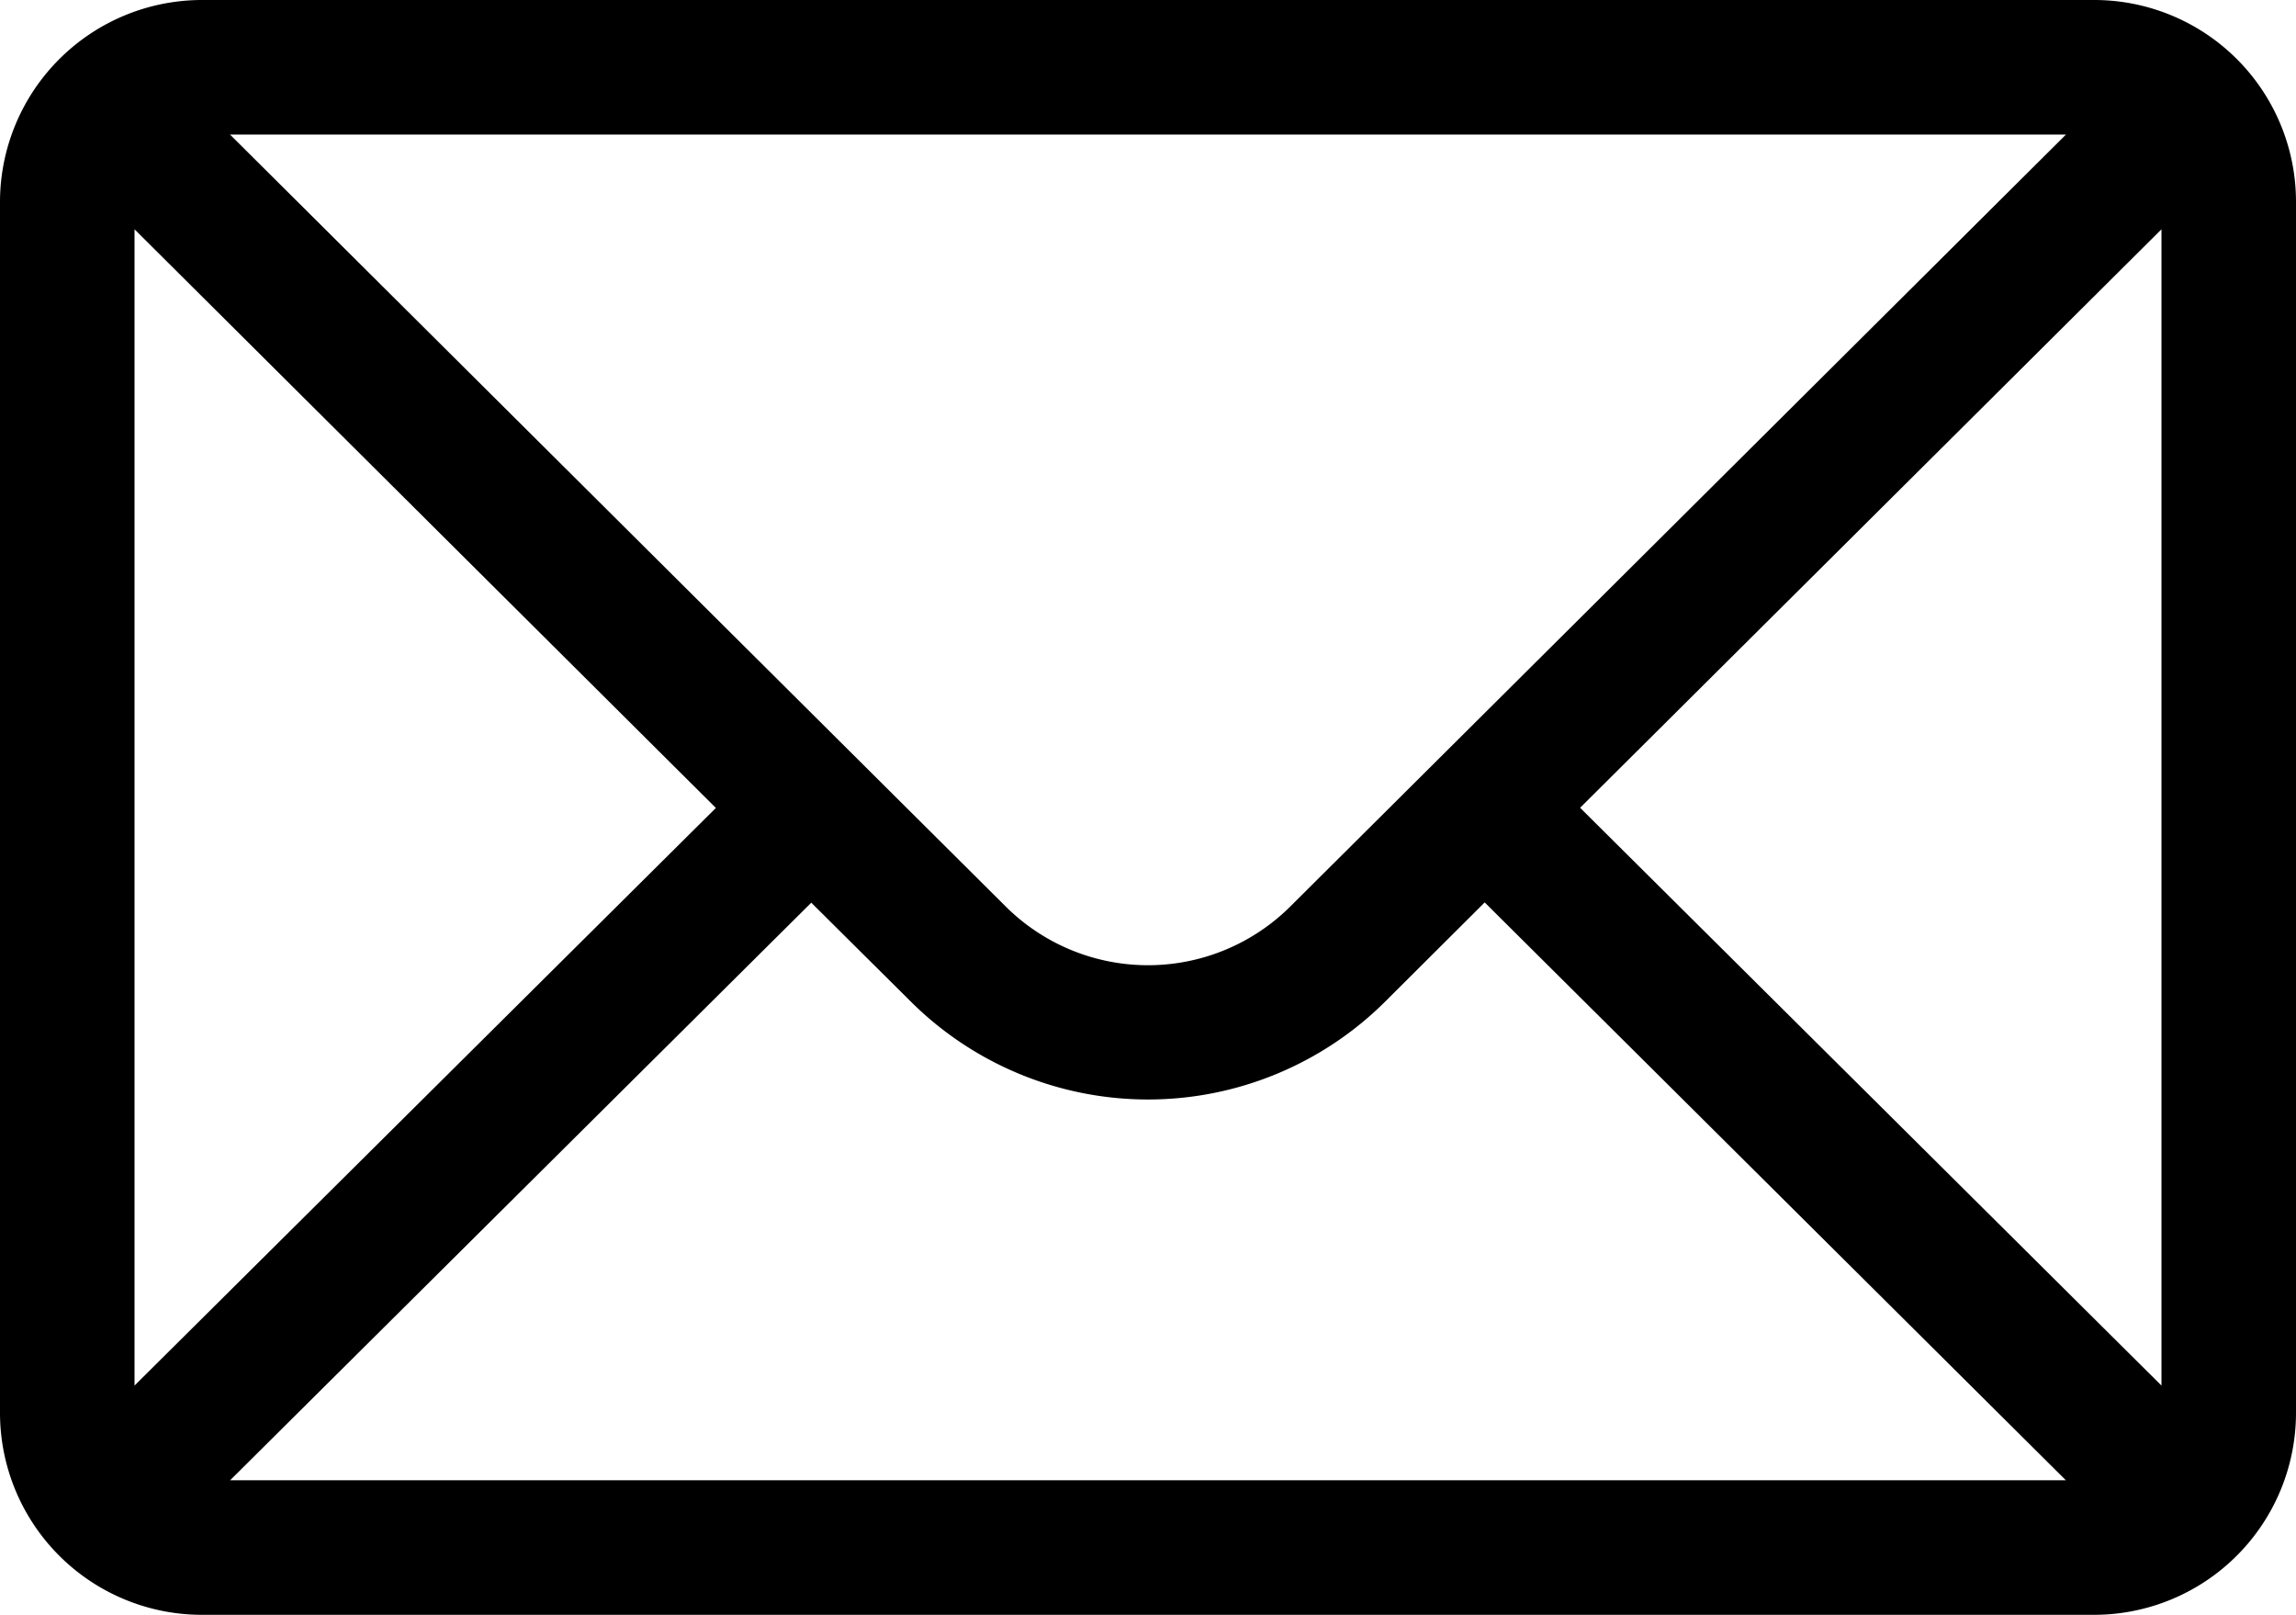 <svg id="Capa_1" data-name="Capa 1" xmlns="http://www.w3.org/2000/svg" viewBox="0 0 512 360"><path d="M467,0H45A45.07,45.07,0,0,0,0,45V315a45.05,45.05,0,0,0,45,45H467a45.05,45.05,0,0,0,45-45V45A45,45,0,0,0,467,0Zm-6.3,30L287.82,202a45,45,0,0,1-63.64,0l0,0L51.3,30ZM30,308.89V51.12l129.64,129ZM51.32,330,180.91,201.24,203,223.18a75,75,0,0,0,106,0l22.08-22L460.68,330ZM482,308.89,352.36,180.08,482,51.12Z"/></svg>